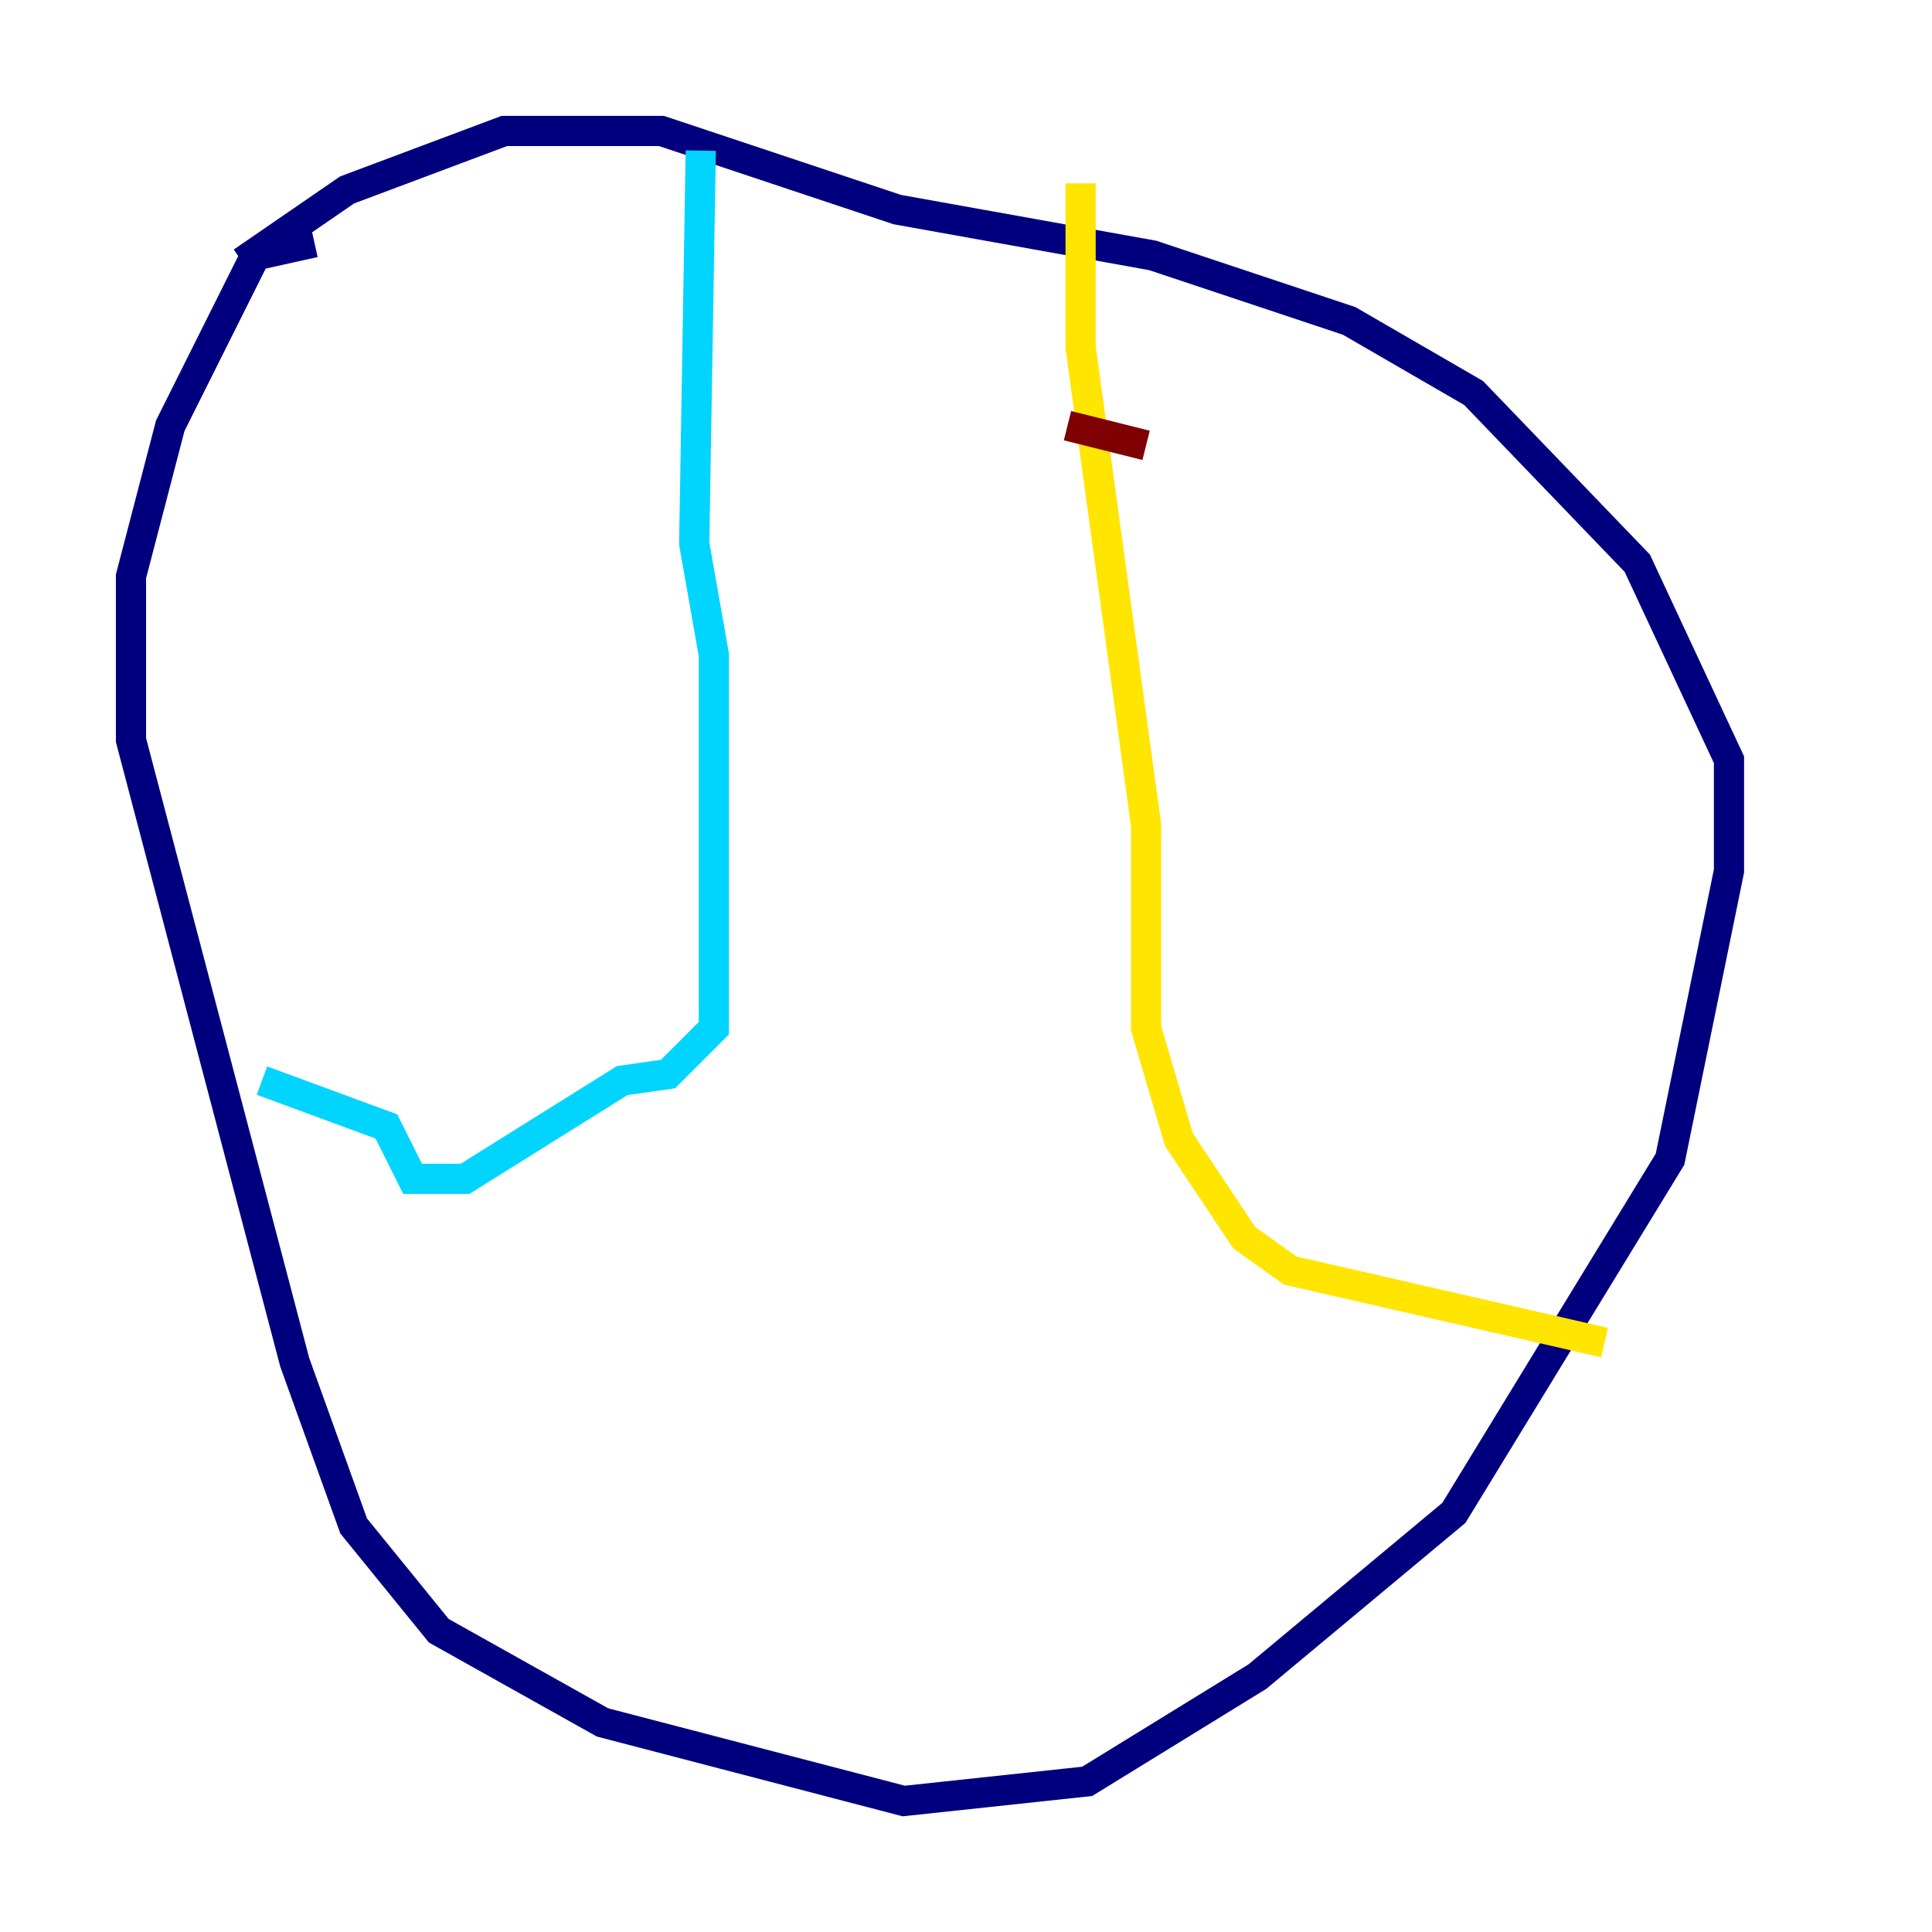 <?xml version="1.0" encoding="utf-8" ?>
<svg baseProfile="tiny" height="128" version="1.2" viewBox="0,0,128,128" width="128" xmlns="http://www.w3.org/2000/svg" xmlns:ev="http://www.w3.org/2001/xml-events" xmlns:xlink="http://www.w3.org/1999/xlink"><defs /><polyline fill="none" points="16.054,17.356 22.997,12.583 33.41,8.678 43.824,8.678 59.444,13.885 76.366,16.922 89.383,21.261 97.627,26.034 108.475,37.315 114.549,50.332 114.549,57.709 110.644,76.8 96.325,100.231 83.308,111.078 72.027,118.02 59.878,119.322 39.919,114.115 29.071,108.041 23.43,101.098 19.525,90.251 8.678,49.031 8.678,38.183 11.281,28.203 16.922,16.922 20.827,16.054" stroke="#00007f" stroke-width="2" /><polyline fill="none" points="46.427,9.98 45.993,36.014 47.295,43.39 47.295,68.122 44.258,71.159 41.22,71.593 30.807,78.102 27.336,78.102 25.6,74.63 17.356,71.593" stroke="#00d4ff" stroke-width="2" /><polyline fill="none" points="71.593,12.149 71.593,22.997 75.932,54.671 75.932,68.122 78.102,75.498 82.441,82.007 85.478,84.176 106.305,88.949" stroke="#ffe500" stroke-width="2" /><polyline fill="none" points="70.725,28.203 75.932,29.505" stroke="#7f0000" stroke-width="2" /></svg>